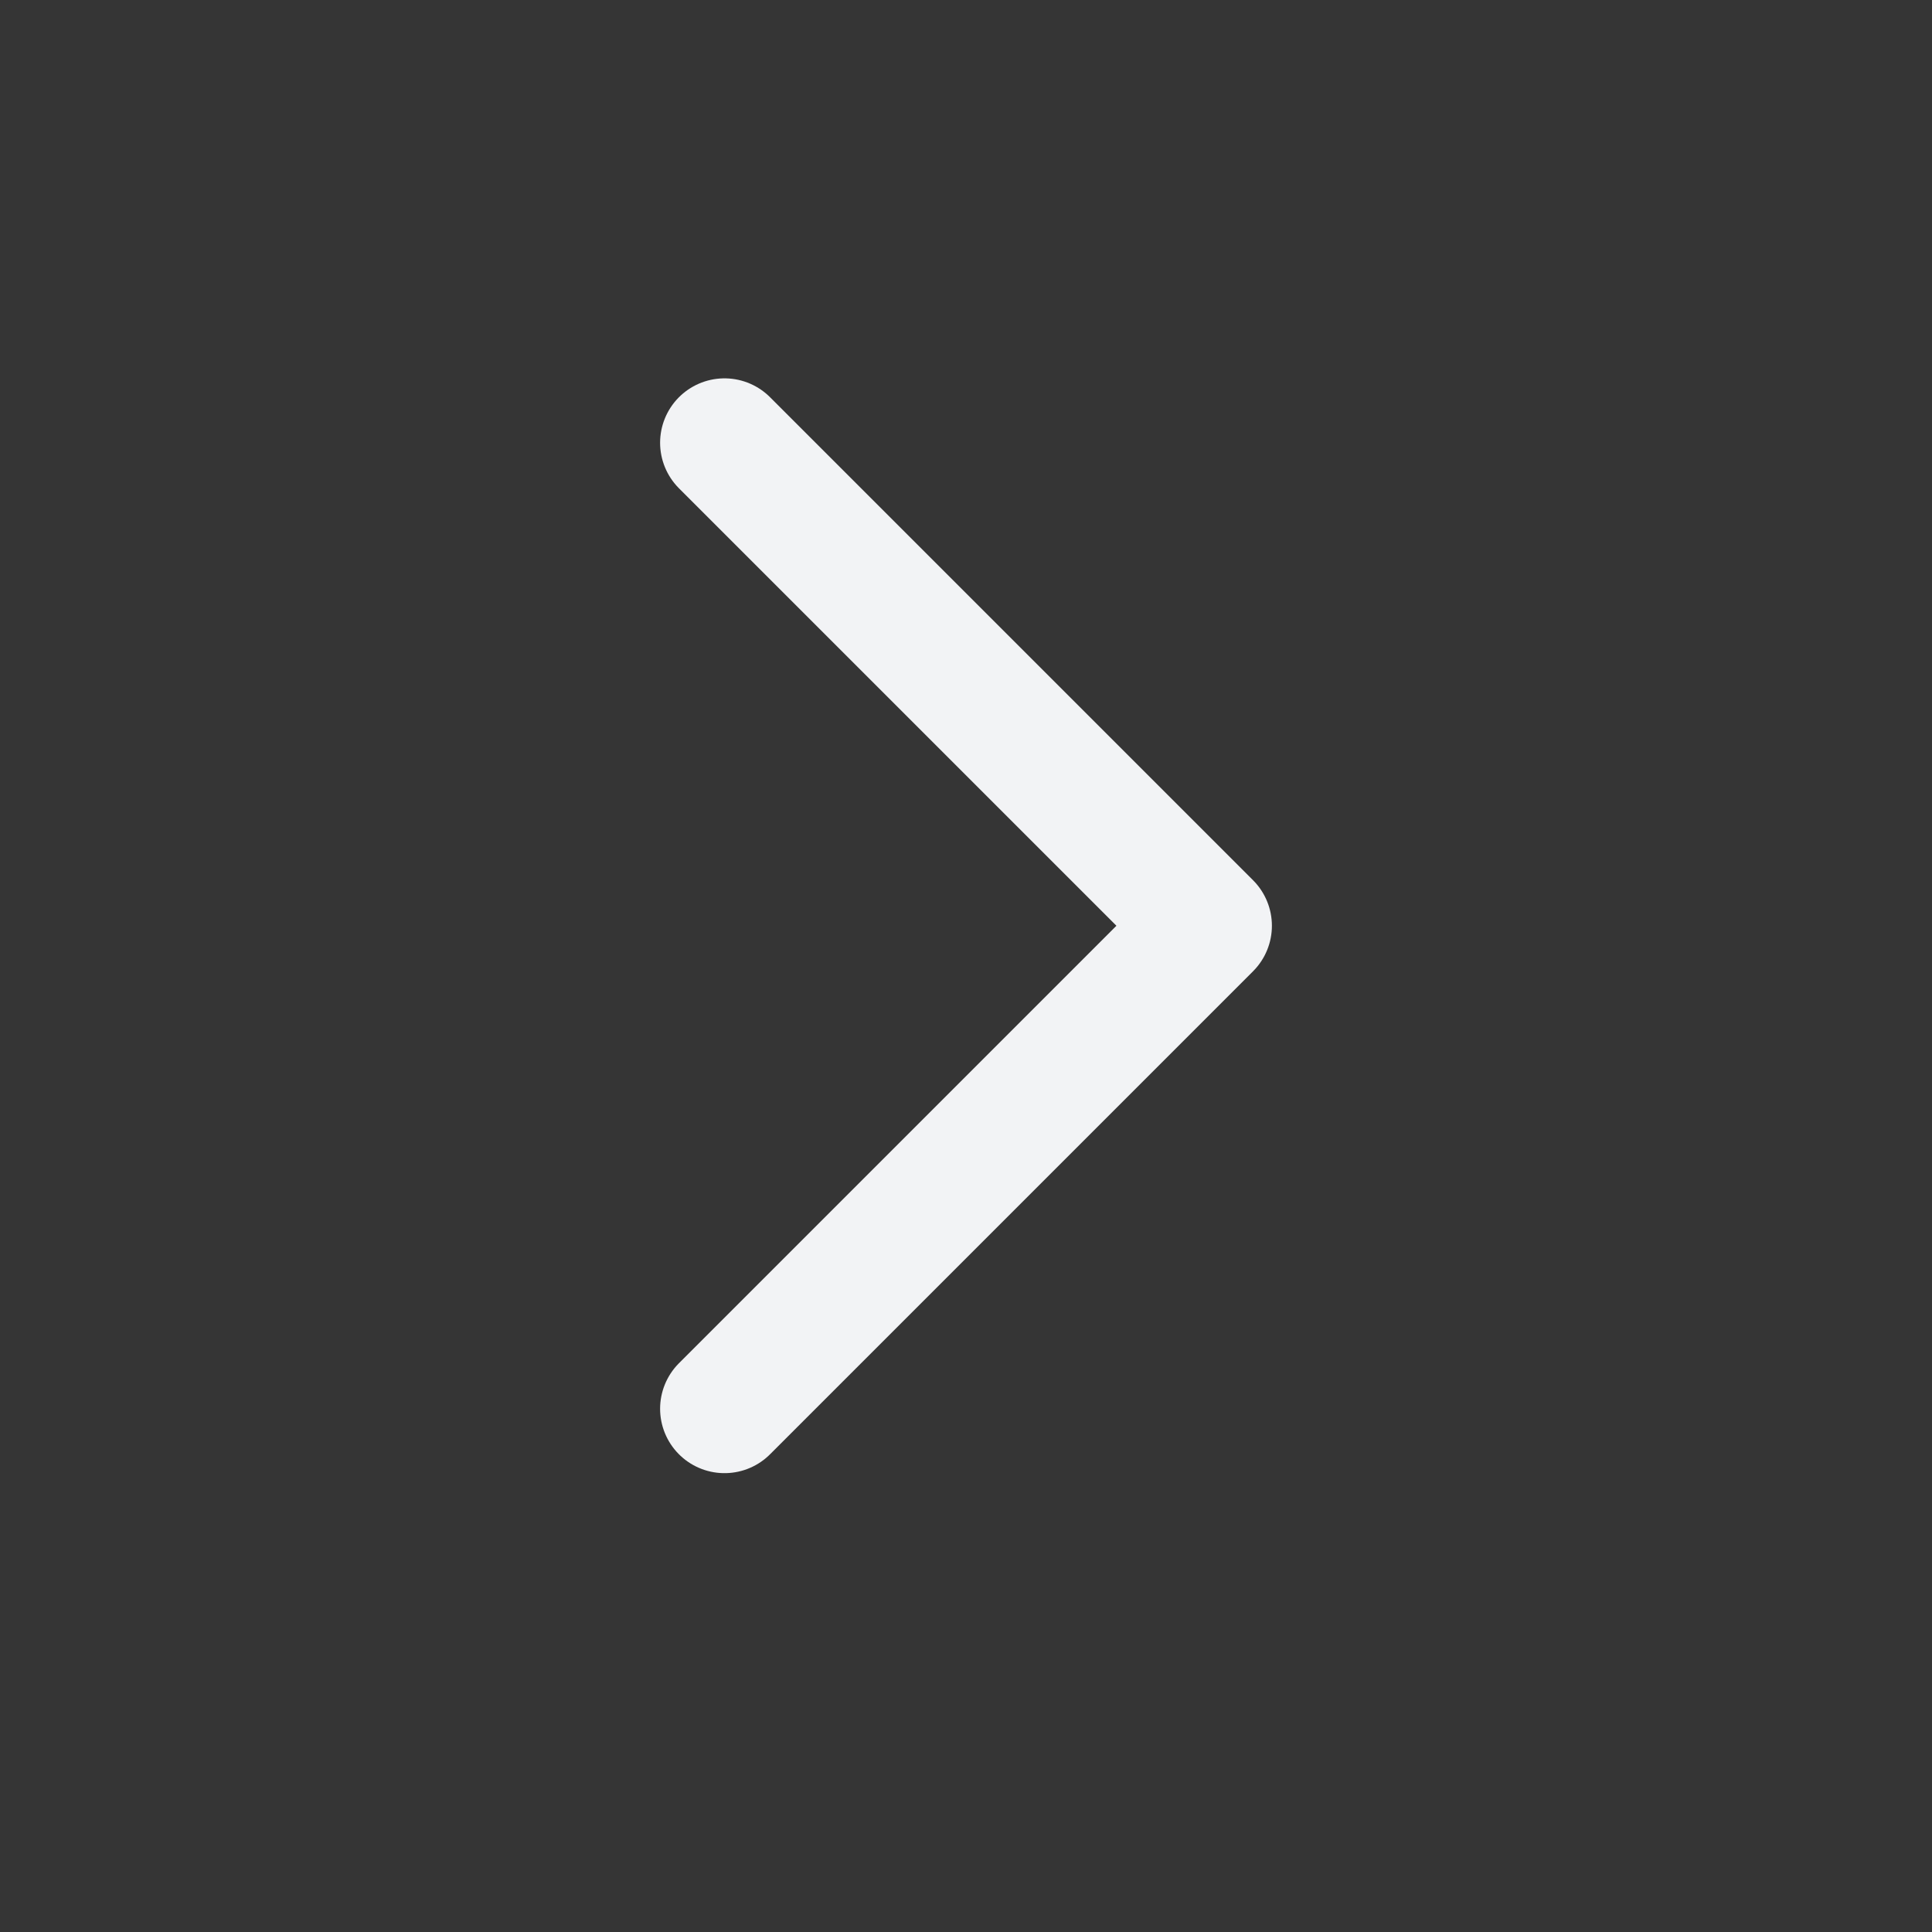 <svg width="30" height="30" viewBox="0 0 30 30" fill="none" xmlns="http://www.w3.org/2000/svg">
<rect x="0" y="0" width="30" height="30" fill="#333333" stroke="none"/>
<g clip-path="url(#clip0_738_21017)">
<path d="M-1.31134e-06 0L0 30L30 30L30 -1.31134e-06L-1.31134e-06 0Z" fill="white" fill-opacity="0.01"/>
<path d="M11.25 6.875L18.75 14.375L11.25 21.875" stroke="#F2F3F5" stroke-width="2" stroke-linecap="round" stroke-linejoin="round"/>
</g>
<defs>
<clipPath id="clip0_738_21017">
<rect width="30" height="30" fill="white" transform="translate(0 30) rotate(-90)"/>
</clipPath>
</defs>
</svg>
